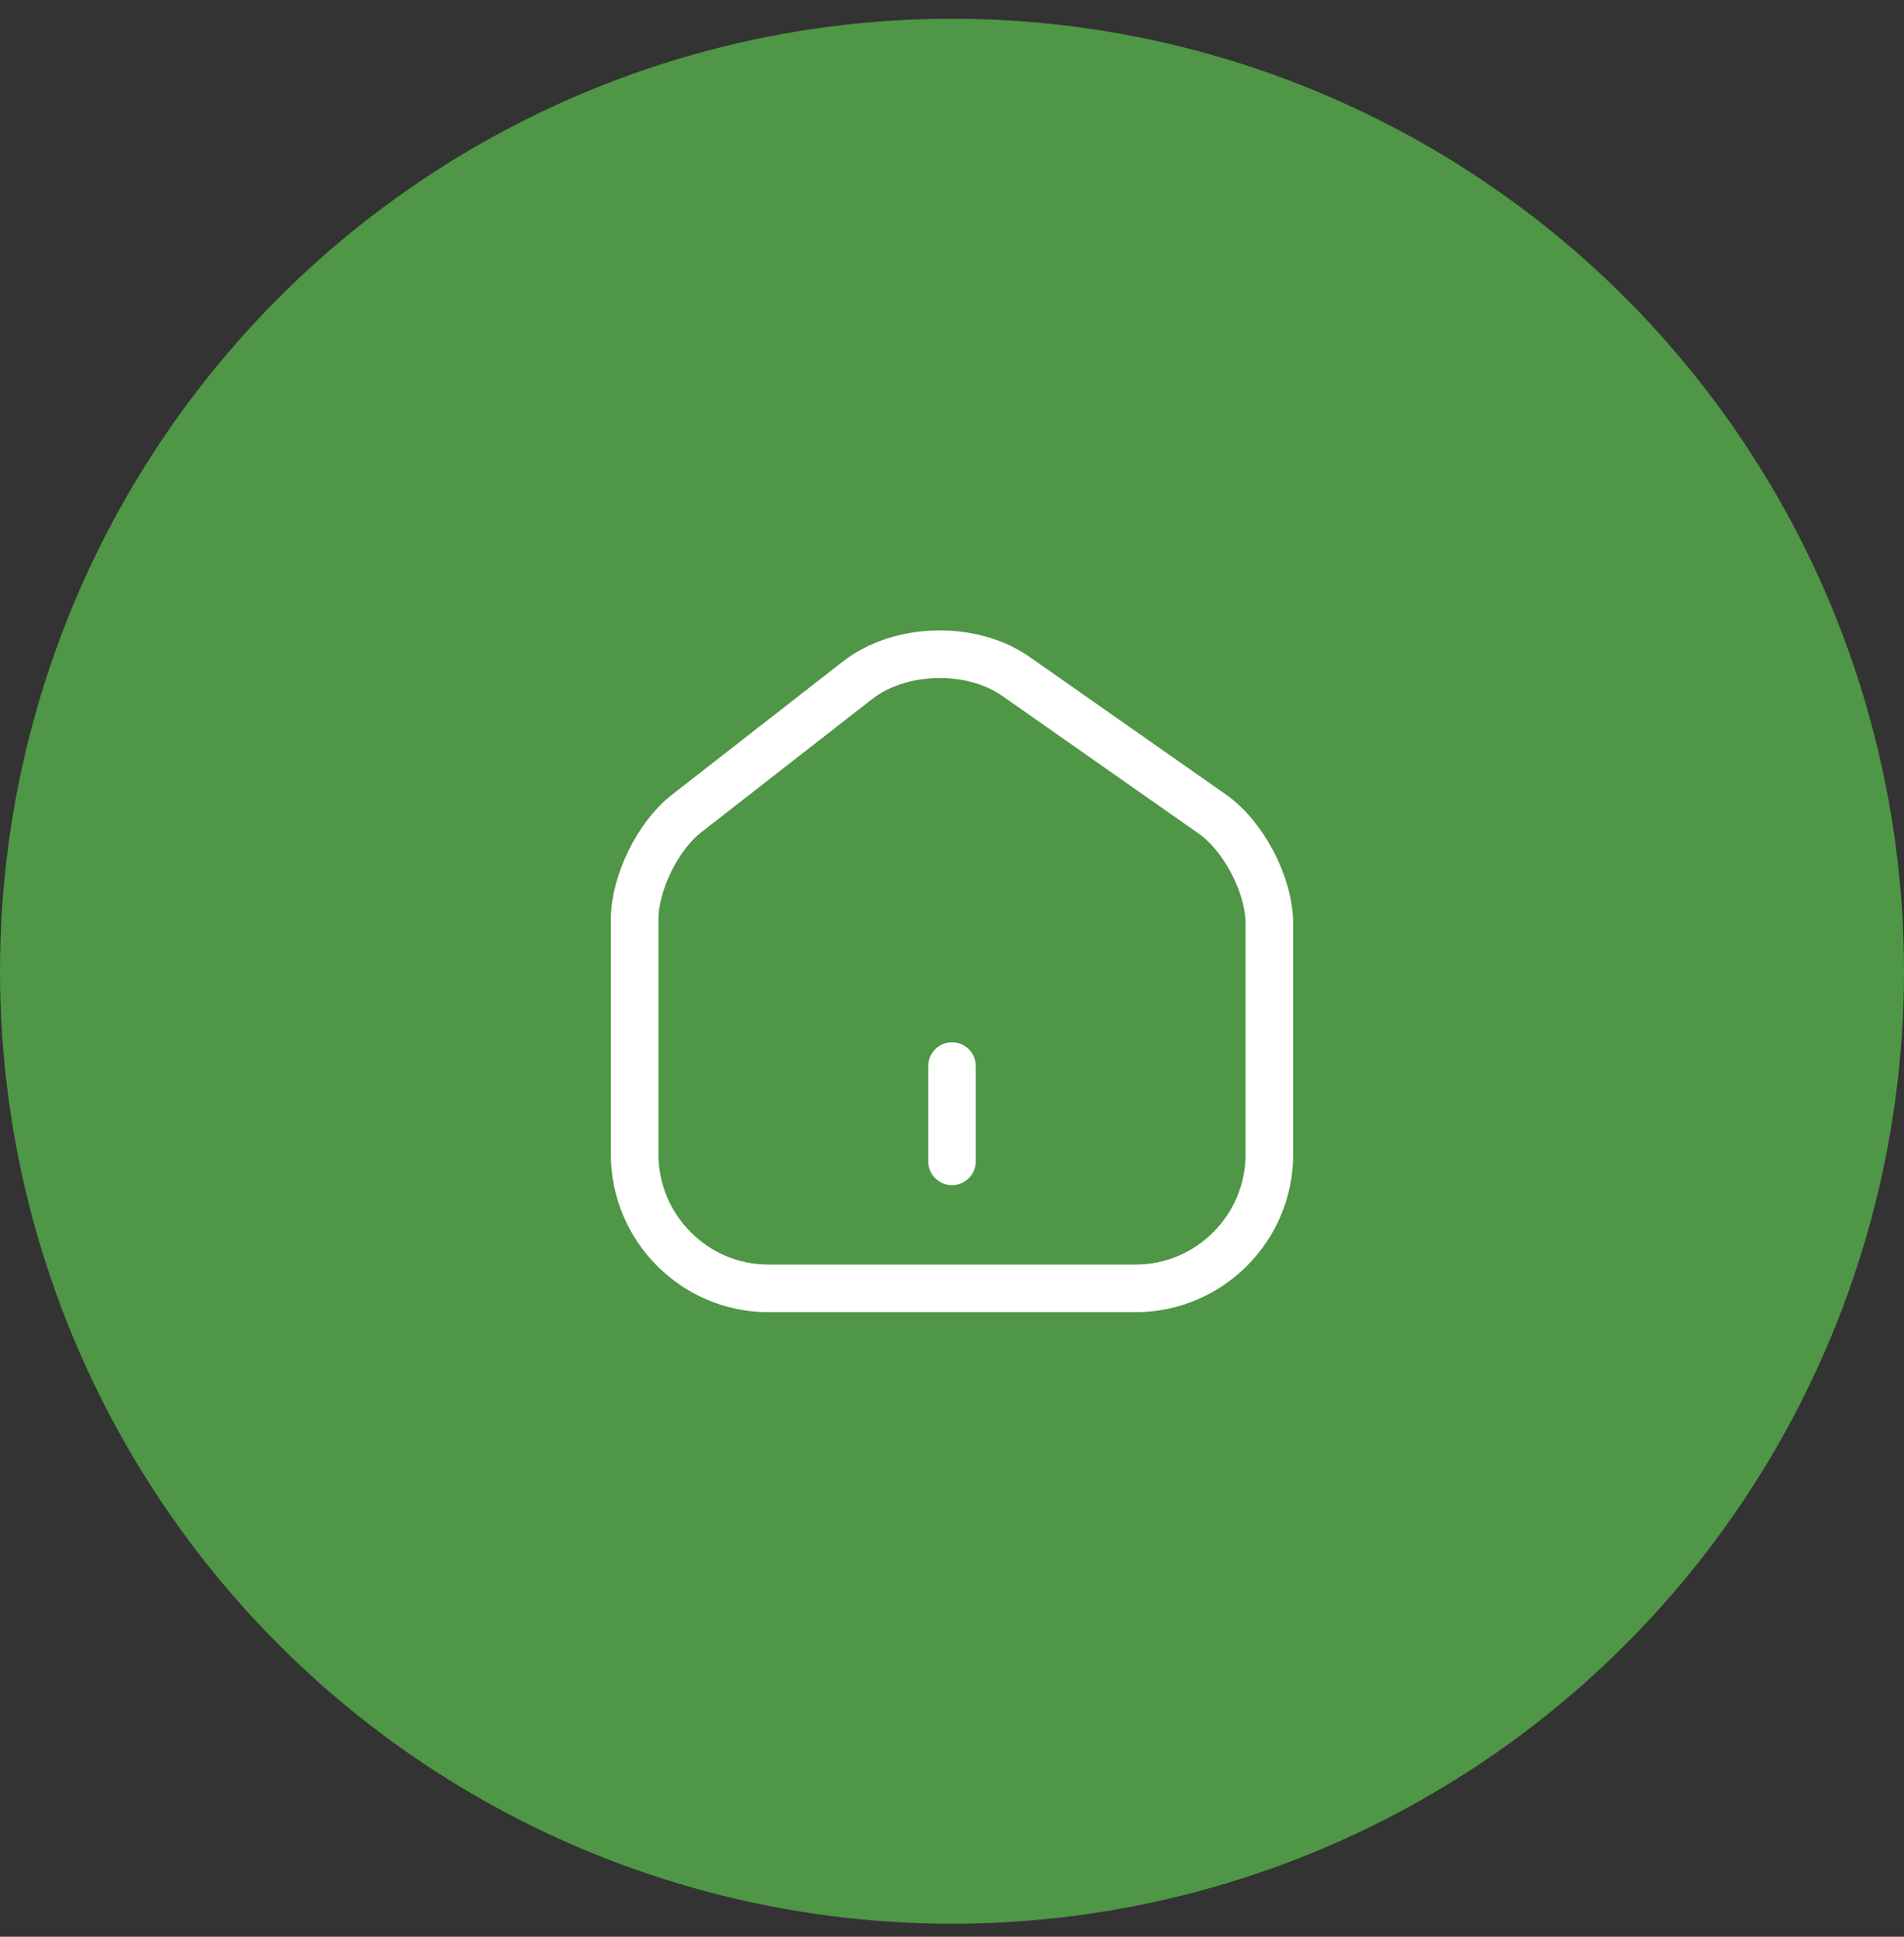 <svg width="60" height="61" viewBox="0 0 60 61" fill="none" xmlns="http://www.w3.org/2000/svg">
<rect x="0" y="0" width="60" height="61" fill="#333333" stroke="none"/>
<circle cx="30" cy="30.59" r="30" fill="#4F9646"/>
<path d="M27.02 21.428L21.63 25.628C20.73 26.328 20 27.818 20 28.948V36.358C20 38.678 21.89 40.578 24.21 40.578H35.79C38.11 40.578 40 38.678 40 36.368V29.088C40 27.878 39.19 26.328 38.2 25.638L32.02 21.308C30.62 20.328 28.37 20.378 27.02 21.428Z" stroke="white" stroke-width="1.5" stroke-linecap="round" stroke-linejoin="round"/>
<path d="M30 36.578V33.578" stroke="white" stroke-width="1.5" stroke-linecap="round" stroke-linejoin="round"/>
</svg>
